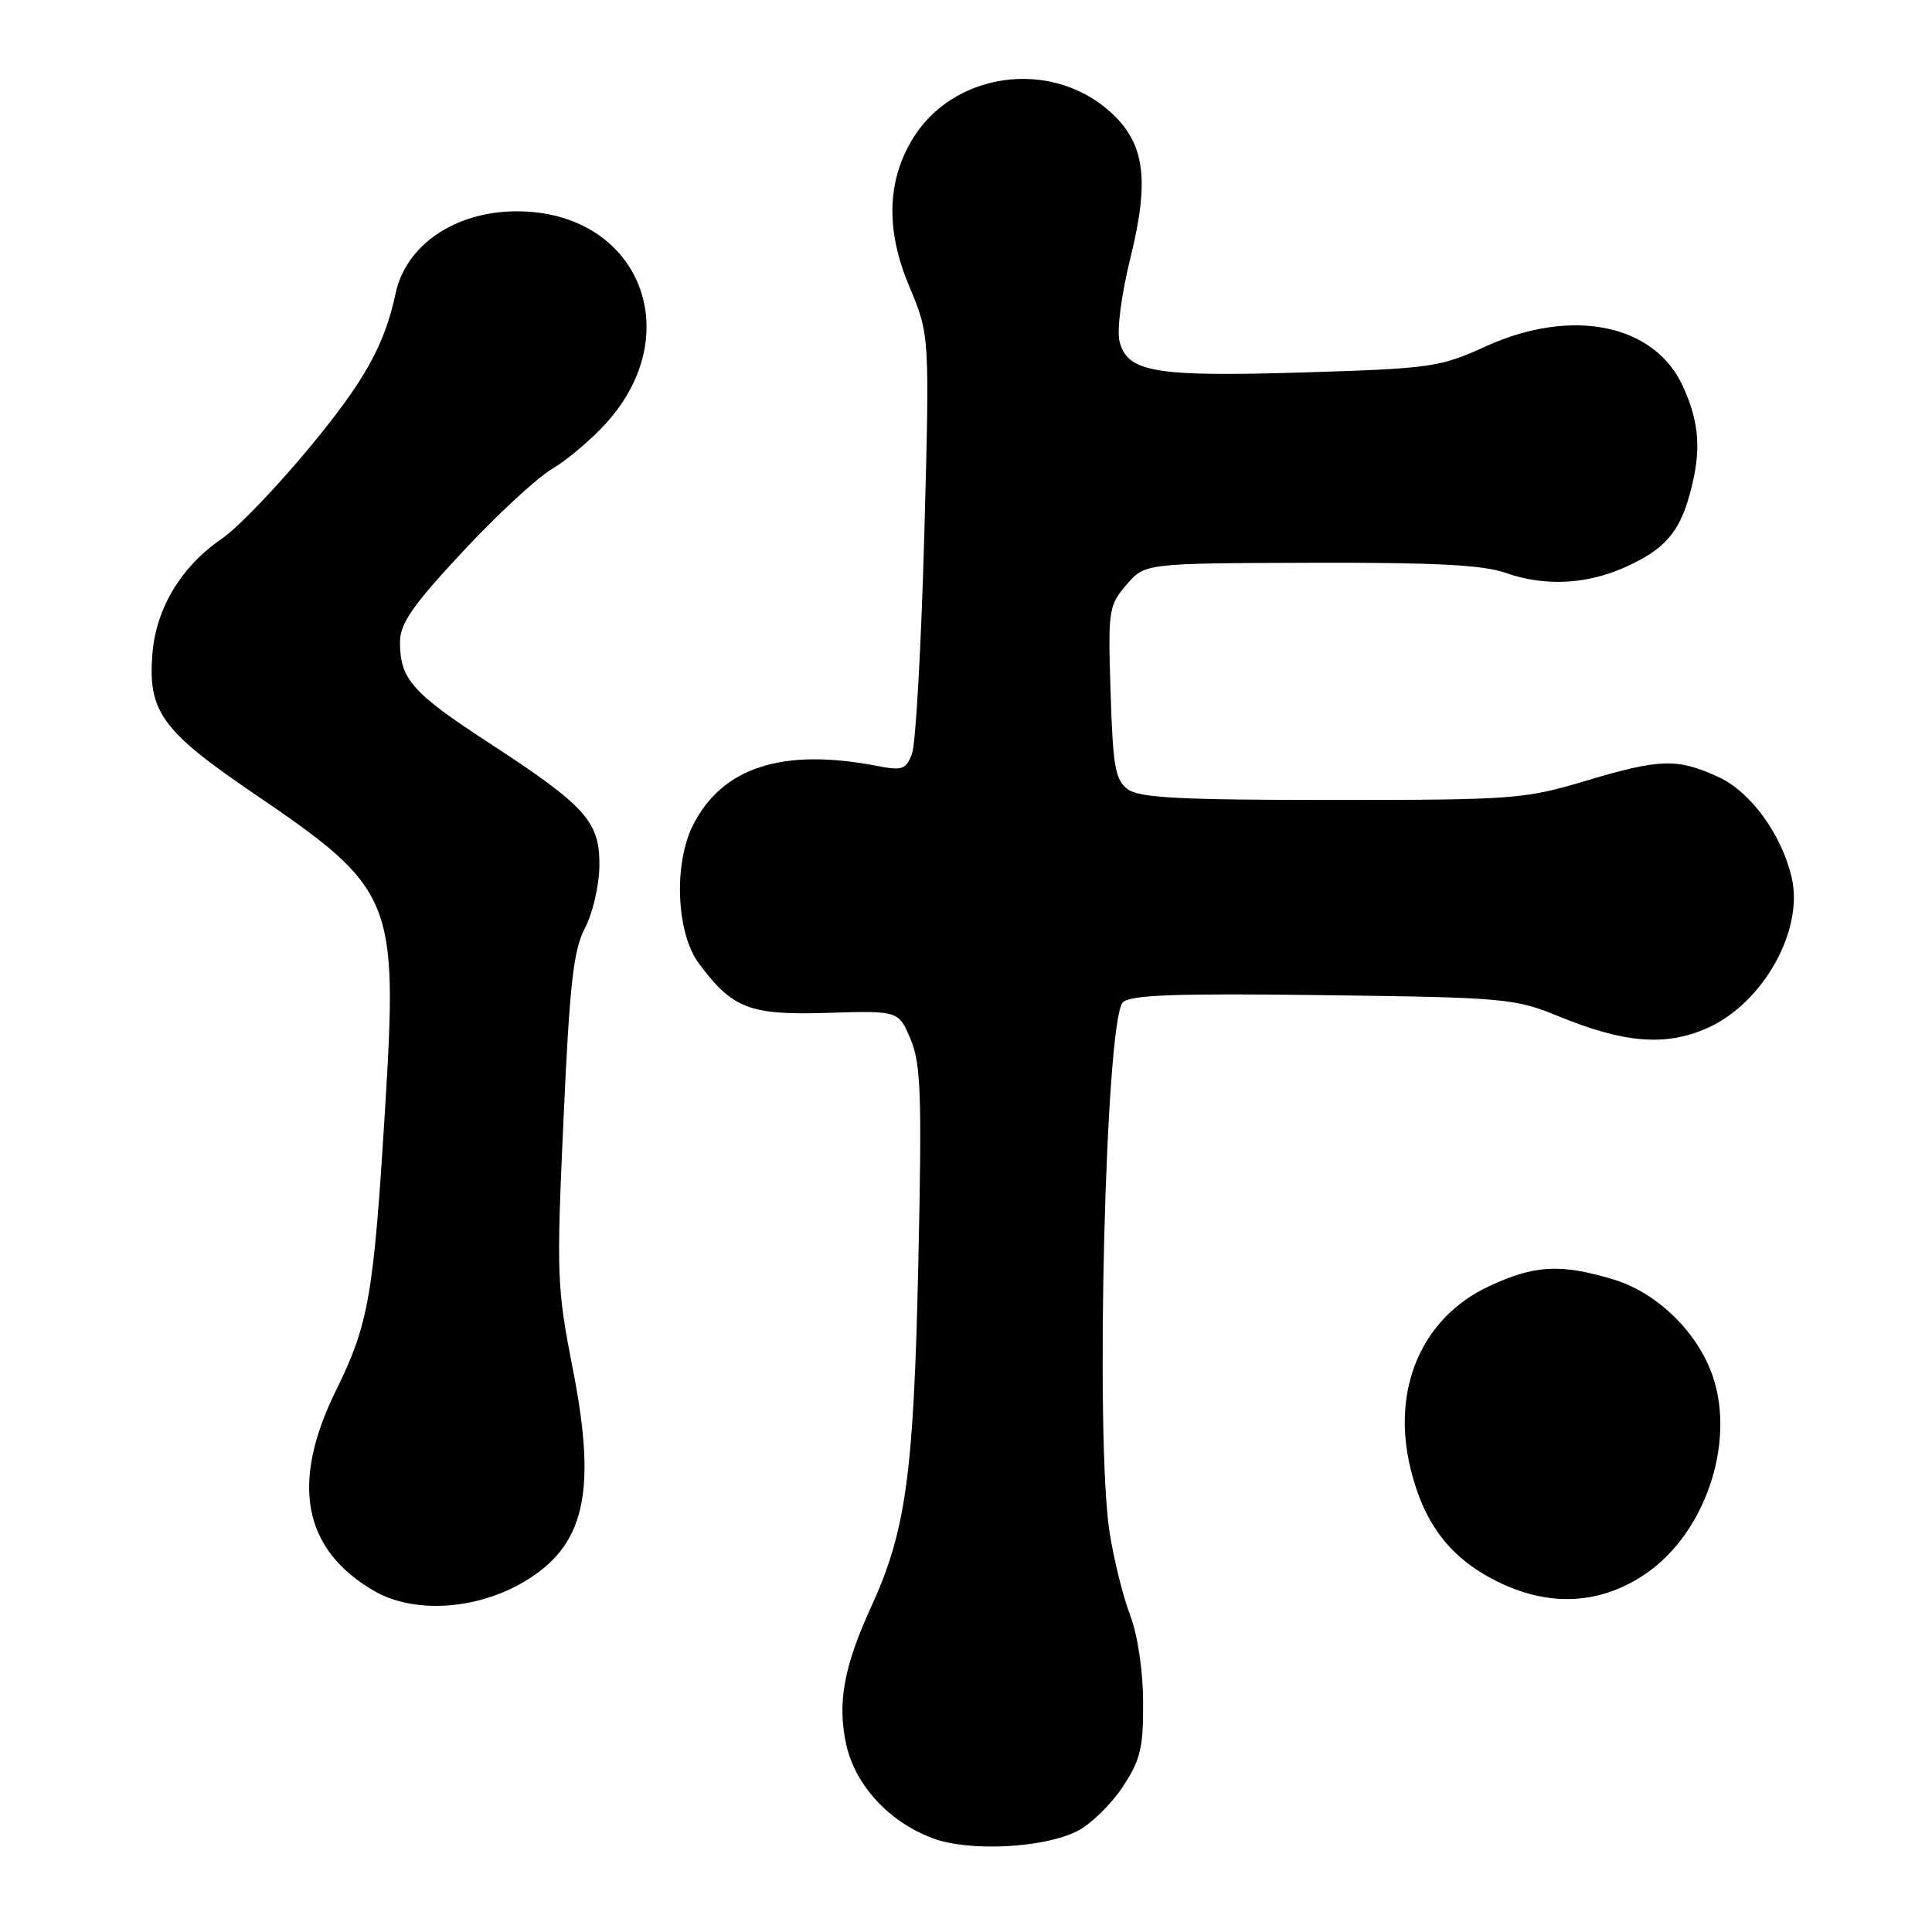 <?xml version="1.0" encoding="UTF-8" standalone="no"?>
<!DOCTYPE svg PUBLIC "-//W3C//DTD SVG 1.1//EN" "http://www.w3.org/Graphics/SVG/1.1/DTD/svg11.dtd" >
<svg xmlns="http://www.w3.org/2000/svg" xmlns:xlink="http://www.w3.org/1999/xlink" version="1.1" viewBox="0 0 256 256">
 <g >
 <path fill="currentColor"
d=" M 142.80 242.60 C 144.56 241.69 147.24 239.08 148.75 236.79 C 151.11 233.23 151.50 231.63 151.47 225.57 C 151.46 221.39 150.75 216.66 149.74 214.00 C 148.80 211.53 147.57 206.57 147.02 203.00 C 145.09 190.54 146.48 135.12 148.78 132.82 C 149.77 131.83 155.79 131.61 175.27 131.86 C 199.40 132.17 200.75 132.29 206.49 134.65 C 215.23 138.23 220.69 138.67 226.19 136.24 C 233.60 132.96 239.04 123.29 237.41 116.29 C 236.08 110.54 231.94 104.88 227.65 102.93 C 222.19 100.45 219.95 100.52 210.00 103.50 C 202.05 105.88 200.43 106.00 176.51 106.00 C 156.45 106.00 150.99 105.72 149.45 104.59 C 147.78 103.37 147.47 101.64 147.16 91.76 C 146.81 80.83 146.90 80.23 149.25 77.50 C 151.70 74.64 151.70 74.64 173.60 74.57 C 190.00 74.52 196.50 74.85 199.48 75.90 C 204.66 77.73 210.17 77.47 215.35 75.15 C 220.52 72.83 222.50 70.60 223.90 65.50 C 225.46 59.78 225.23 56.11 223.01 51.22 C 219.25 42.93 208.28 40.70 196.86 45.90 C 190.81 48.66 189.62 48.83 172.74 49.35 C 153.00 49.95 149.37 49.34 148.34 45.22 C 147.97 43.75 148.60 38.95 149.81 34.07 C 152.36 23.73 151.68 18.91 147.09 14.80 C 139.13 7.66 126.07 9.58 120.77 18.66 C 117.50 24.25 117.41 30.66 120.49 37.97 C 123.19 44.40 123.19 44.40 122.47 70.95 C 122.07 85.55 121.34 98.56 120.85 99.86 C 120.06 101.96 119.56 102.14 116.23 101.49 C 103.76 99.08 95.76 101.63 91.86 109.27 C 89.22 114.45 89.60 123.65 92.63 127.70 C 97.08 133.66 99.33 134.53 109.62 134.21 C 119.07 133.92 119.07 133.92 120.66 137.71 C 122.03 140.97 122.17 145.11 121.68 167.50 C 121.07 195.40 120.04 202.86 115.42 212.95 C 111.82 220.81 110.94 225.63 112.11 231.07 C 113.28 236.52 117.78 241.42 123.62 243.59 C 128.46 245.39 138.40 244.88 142.80 242.60 Z  M 69.37 209.63 C 77.46 204.89 79.11 197.85 75.94 181.61 C 73.78 170.61 73.72 169.04 74.67 148.28 C 75.48 130.38 75.98 125.88 77.50 123.00 C 78.51 121.08 79.38 117.40 79.42 114.83 C 79.52 108.89 77.70 106.85 64.83 98.46 C 54.60 91.80 53.00 89.99 53.00 85.08 C 53.00 82.63 54.65 80.25 61.25 73.16 C 65.79 68.28 71.13 63.33 73.13 62.15 C 75.13 60.97 78.37 58.23 80.33 56.06 C 91.24 43.98 84.51 28.00 68.50 28.00 C 60.33 28.00 53.78 32.44 52.41 38.91 C 50.96 45.74 48.31 50.49 41.01 59.30 C 36.66 64.56 31.45 69.98 29.45 71.34 C 24.07 75.00 20.70 80.53 20.20 86.56 C 19.57 94.24 21.42 96.82 33.45 105.02 C 52.24 117.80 52.74 118.99 51.02 147.00 C 49.51 171.66 48.86 175.43 44.53 184.22 C 38.47 196.51 40.13 205.31 49.53 210.78 C 54.77 213.84 63.01 213.36 69.37 209.63 Z  M 218.29 208.37 C 225.95 202.99 229.90 191.28 227.00 182.51 C 225.05 176.60 219.59 171.25 213.71 169.51 C 206.72 167.43 203.35 167.62 197.31 170.43 C 188.36 174.60 184.30 184.09 186.93 194.71 C 188.71 201.91 192.13 206.38 198.18 209.45 C 205.26 213.03 212.17 212.66 218.29 208.37 Z "/>
</g>
</svg>